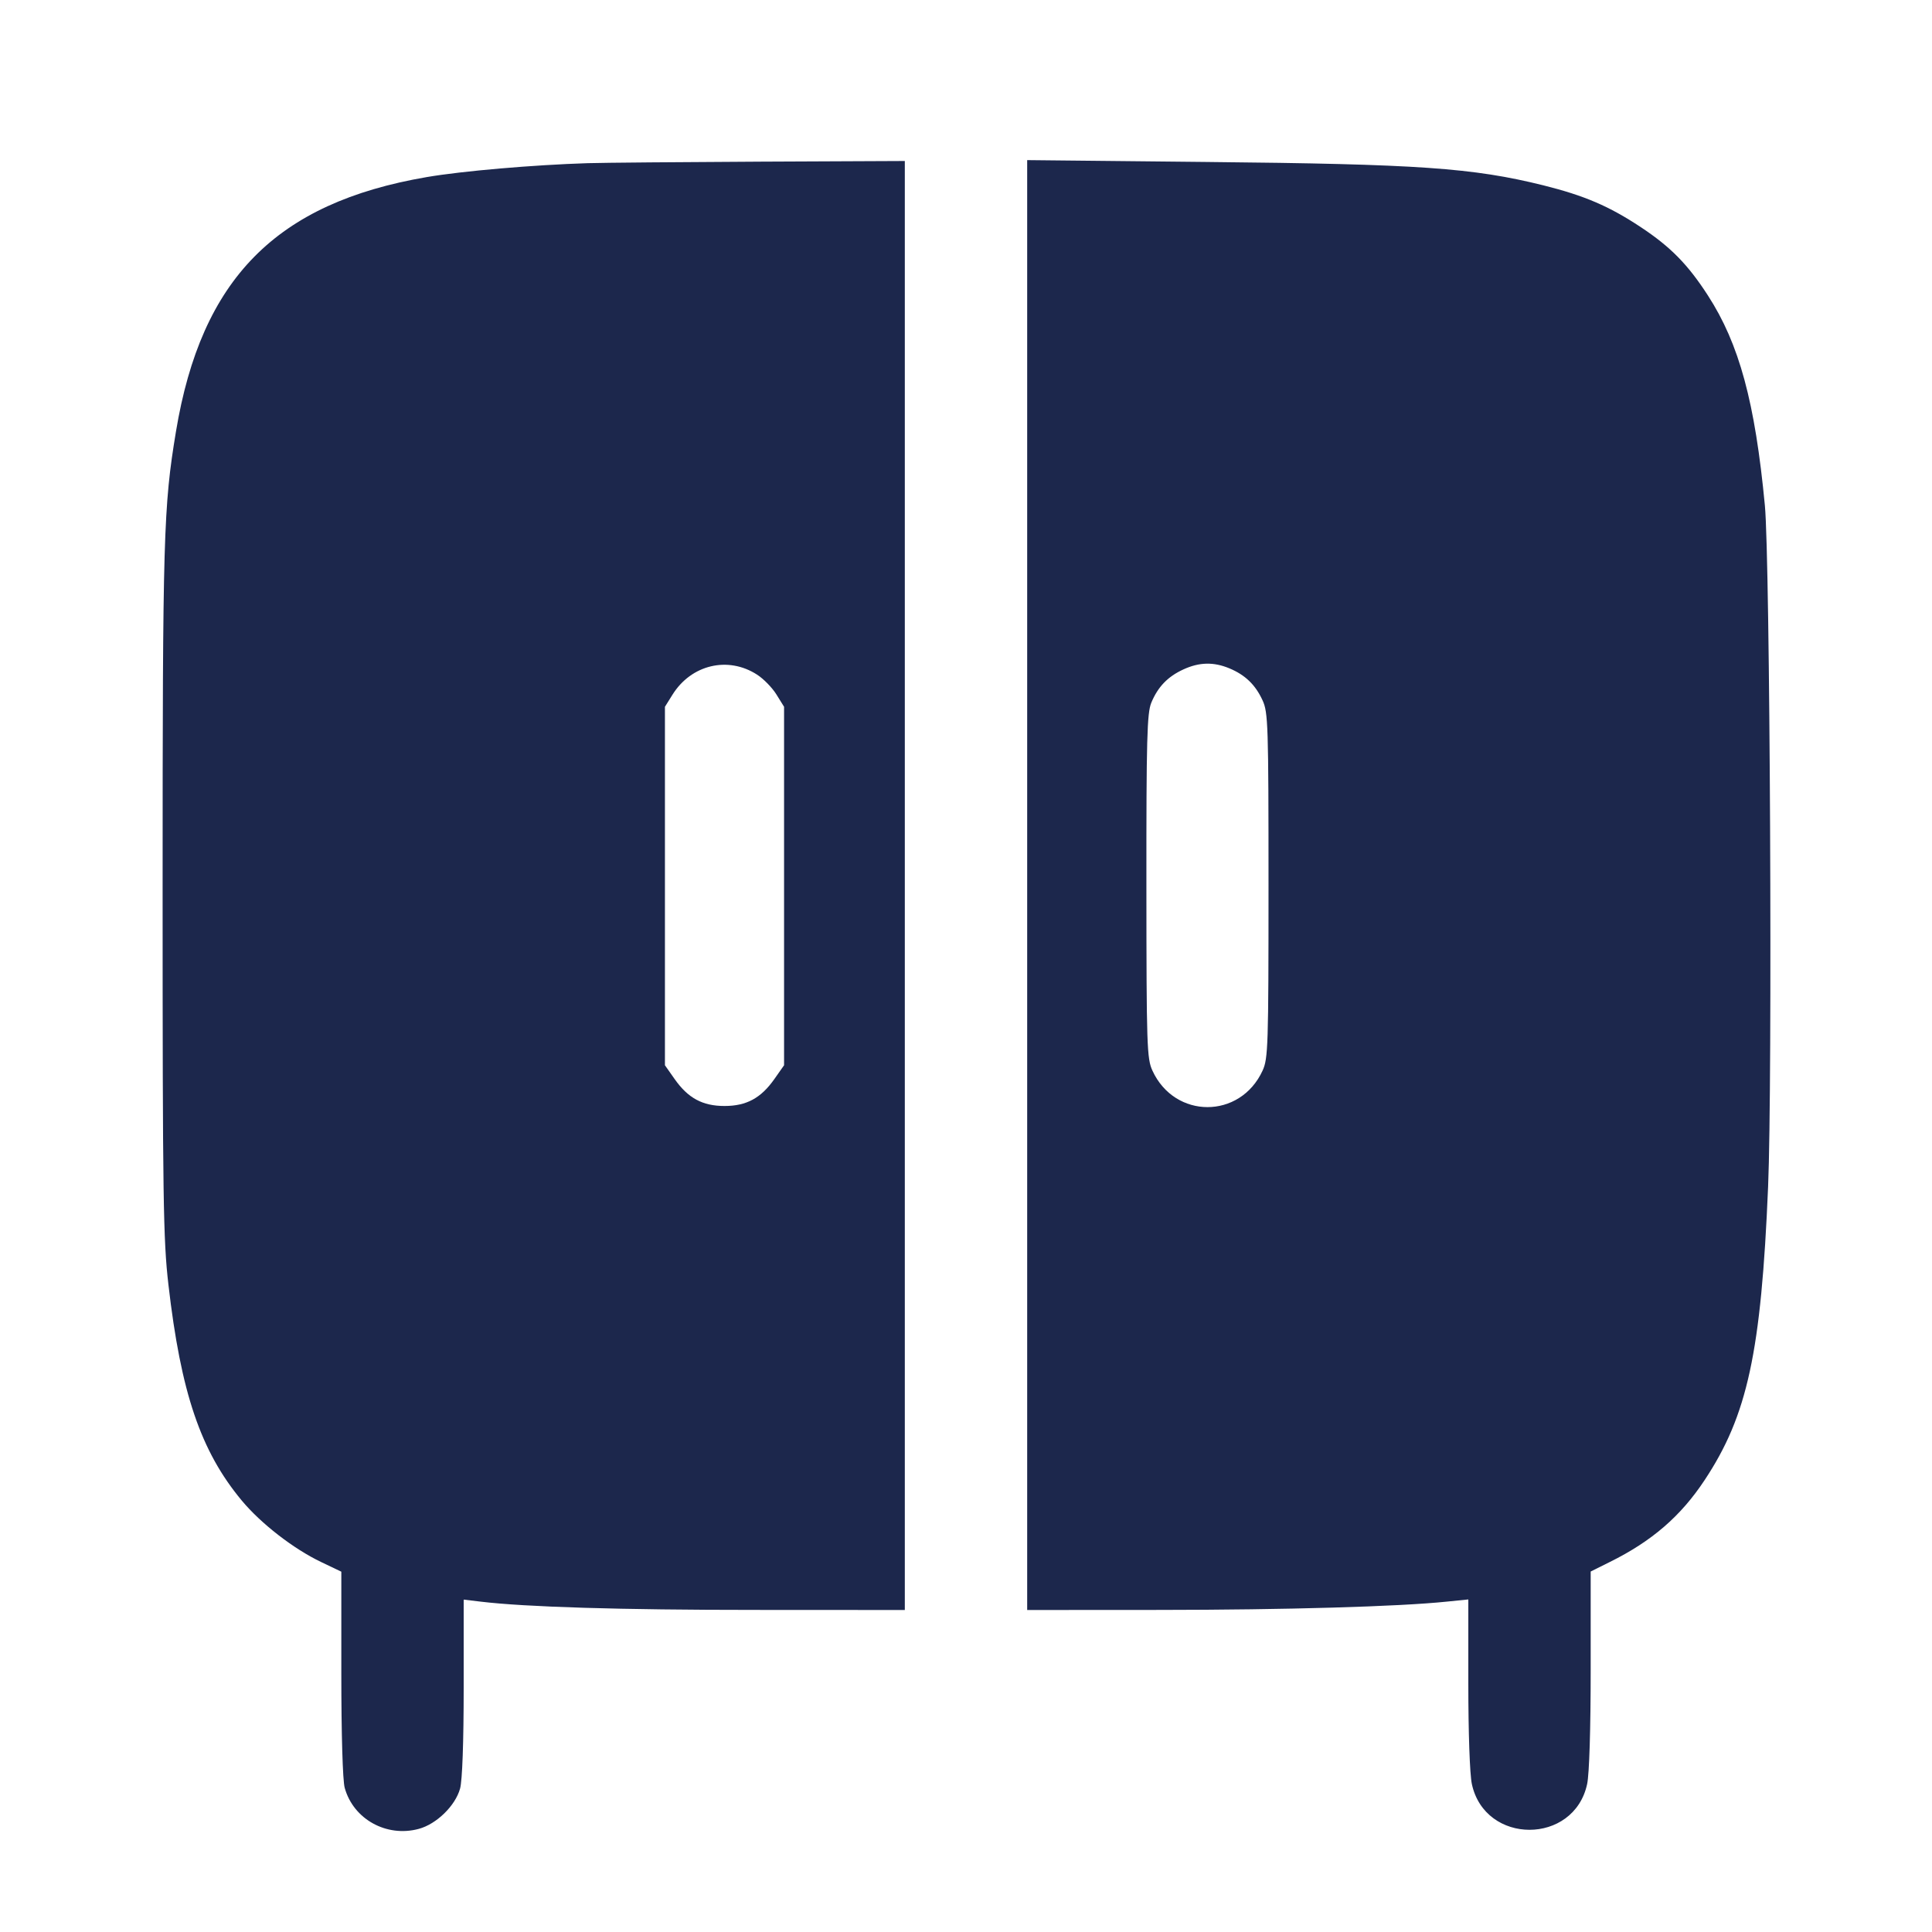 <svg width="24" height="24" viewBox="0 0 24 24" fill="none" xmlns="http://www.w3.org/2000/svg"><path d="M7.300 2.027 C 6.631 2.048,5.742 2.124,5.300 2.200 C 3.429 2.521,2.501 3.463,2.186 5.360 C 2.031 6.294,2.020 6.661,2.020 11.060 C 2.020 14.905,2.028 15.403,2.092 15.957 C 2.247 17.303,2.493 18.027,3.003 18.640 C 3.242 18.927,3.647 19.241,3.989 19.404 L 4.240 19.524 4.240 20.792 C 4.240 21.541,4.257 22.121,4.282 22.209 C 4.390 22.599,4.802 22.827,5.202 22.719 C 5.422 22.660,5.656 22.432,5.715 22.219 C 5.743 22.121,5.760 21.641,5.760 20.965 L 5.760 19.871 5.970 19.896 C 6.525 19.963,7.705 19.999,9.390 19.999 L 11.240 20.000 11.240 11.000 L 11.240 2.000 9.450 2.008 C 8.466 2.013,7.498 2.021,7.300 2.027 M12.760 10.994 L 12.760 20.000 14.410 19.999 C 15.971 19.998,17.375 19.958,17.972 19.896 L 18.240 19.869 18.240 20.913 C 18.240 21.524,18.258 22.042,18.284 22.162 C 18.447 22.920,19.553 22.920,19.716 22.162 C 19.743 22.037,19.760 21.477,19.760 20.739 L 19.760 19.522 19.999 19.403 C 20.520 19.145,20.879 18.835,21.175 18.387 C 21.708 17.583,21.878 16.797,21.964 14.740 C 22.019 13.450,21.988 6.950,21.924 6.280 C 21.802 4.996,21.606 4.273,21.216 3.670 C 20.968 3.286,20.753 3.067,20.383 2.822 C 19.989 2.561,19.683 2.430,19.171 2.302 C 18.295 2.085,17.628 2.038,14.990 2.012 L 12.760 1.989 12.760 10.994 M9.405 8.381 C 9.485 8.432,9.593 8.543,9.645 8.627 L 9.740 8.780 9.740 11.007 L 9.740 13.233 9.619 13.405 C 9.453 13.641,9.273 13.739,9.000 13.739 C 8.727 13.739,8.547 13.641,8.381 13.405 L 8.260 13.233 8.260 11.007 L 8.260 8.780 8.353 8.631 C 8.586 8.256,9.044 8.147,9.405 8.381 M15.271 8.302 C 15.468 8.384,15.595 8.506,15.684 8.700 C 15.753 8.849,15.758 9.004,15.758 11.000 C 15.758 12.996,15.753 13.151,15.684 13.300 C 15.406 13.904,14.594 13.904,14.316 13.300 C 14.247 13.151,14.242 12.995,14.241 11.009 C 14.240 9.174,14.249 8.857,14.302 8.729 C 14.384 8.532,14.506 8.405,14.700 8.316 C 14.897 8.225,15.076 8.221,15.271 8.302 " fill="#1C274C" stroke="none" fill-rule="evenodd"></path></svg>